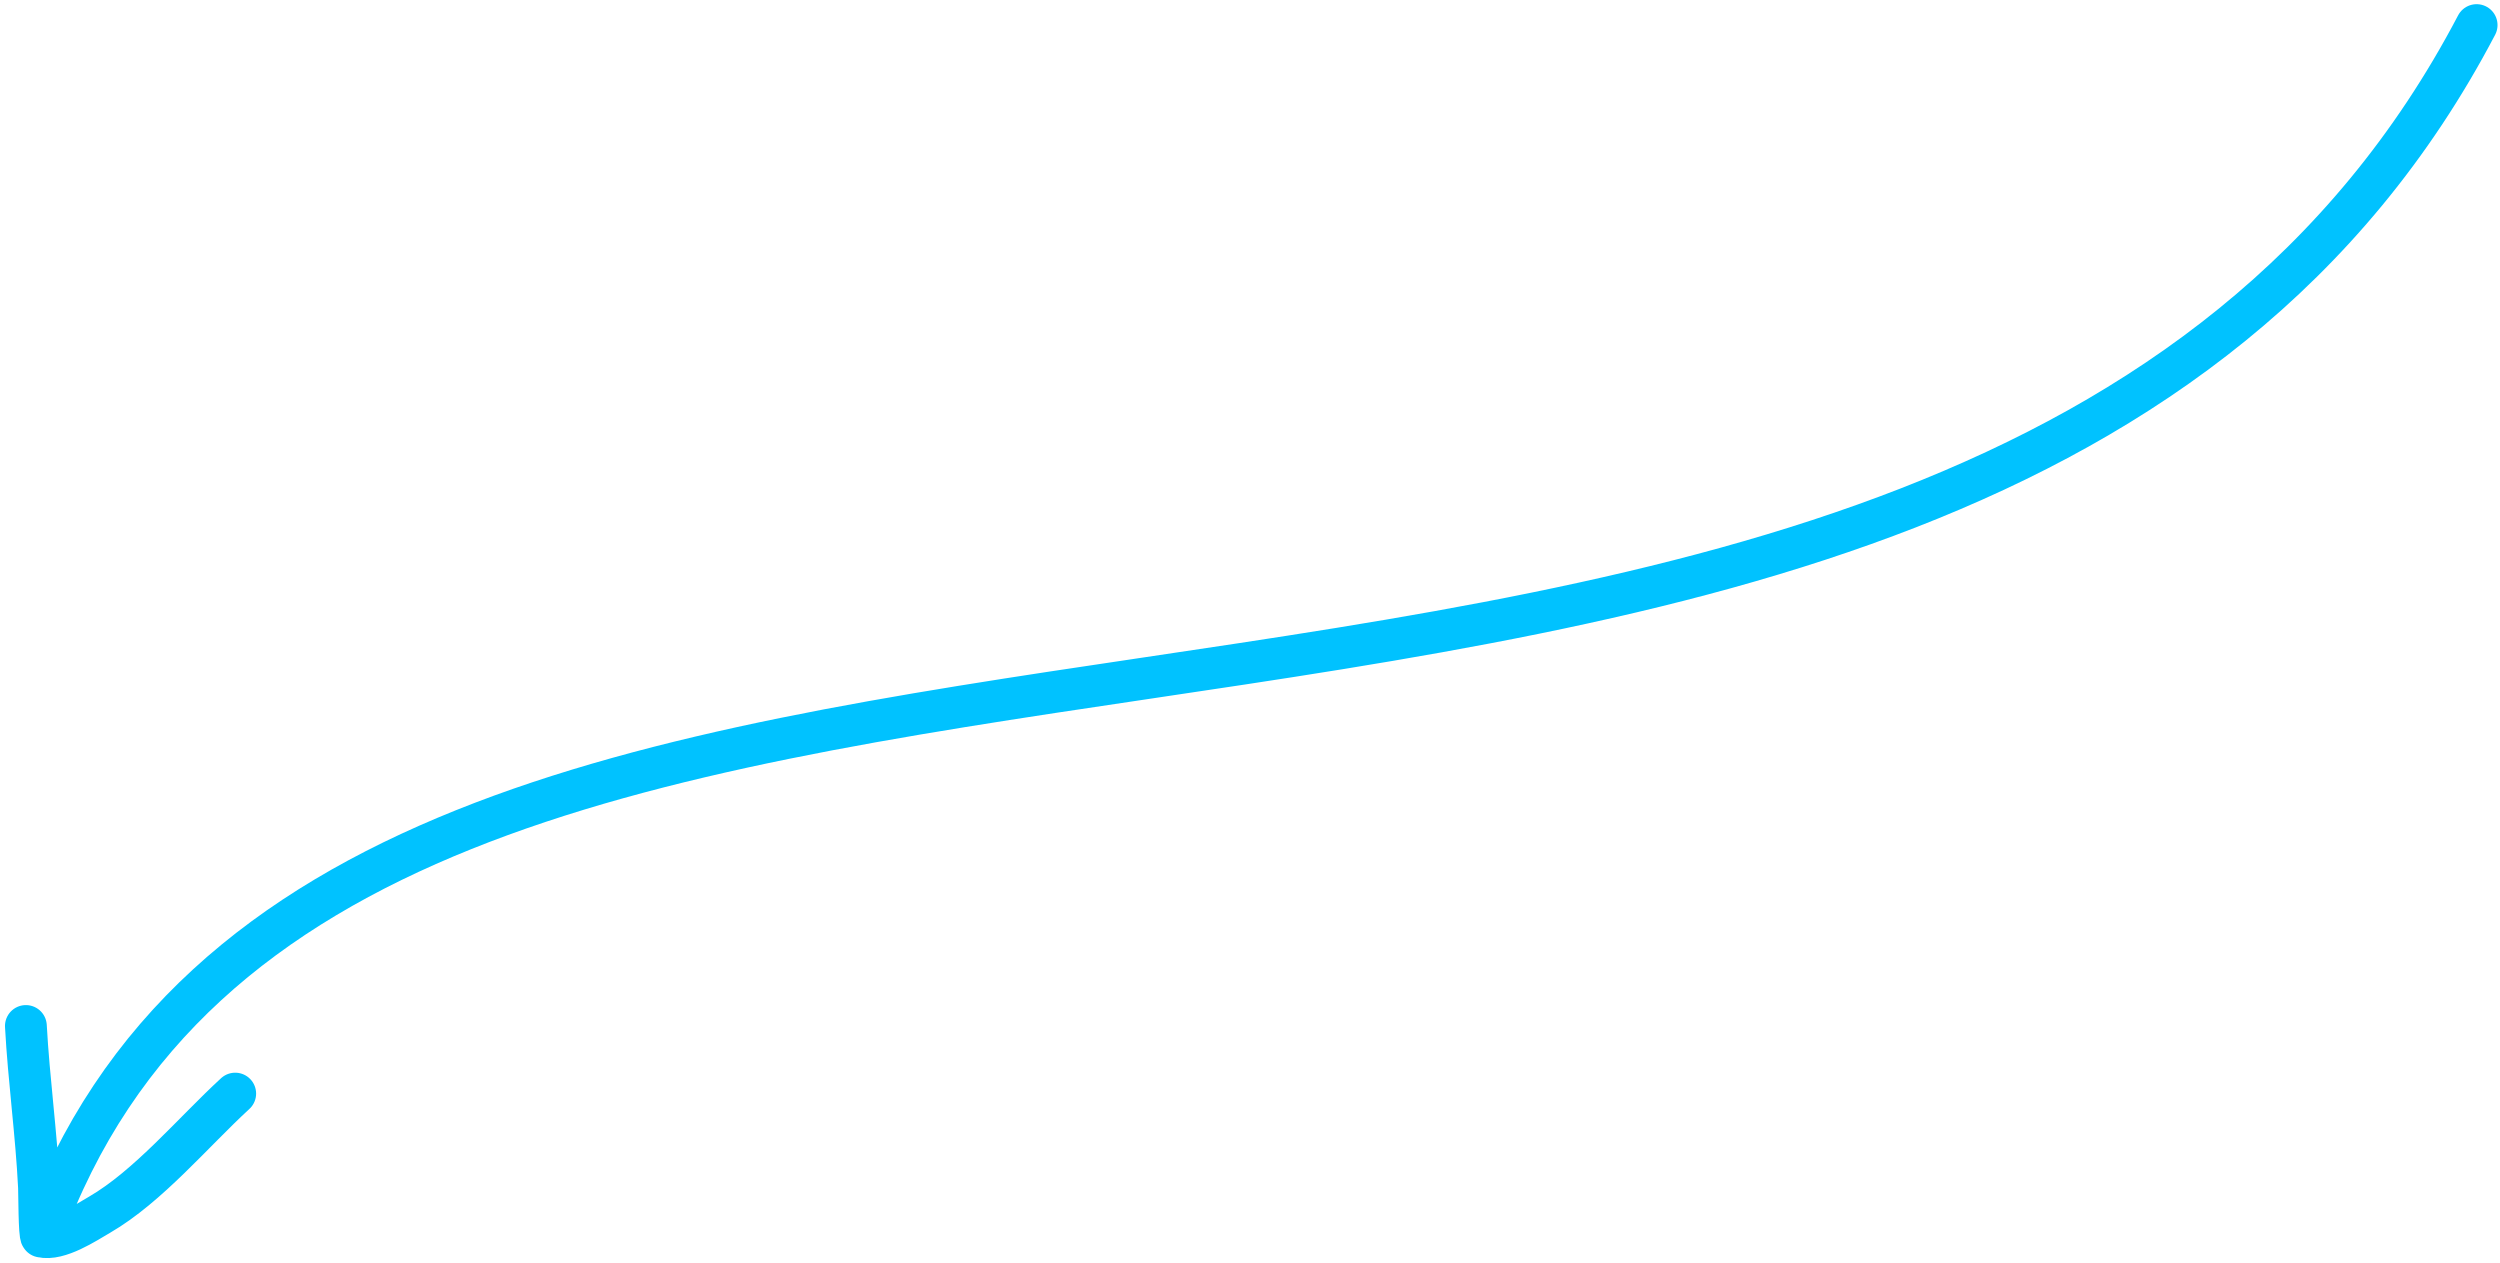 <svg width="299" height="151" viewBox="0 0 299 151" fill="none" xmlns="http://www.w3.org/2000/svg">
<path d="M3.096 122.708C3.445 129.138 4.345 135.533 4.663 141.978C4.692 142.578 4.691 147.835 4.947 147.896M4.947 147.896C7.029 148.387 10.226 146.258 11.905 145.282C17.739 141.894 23.098 135.422 28.131 130.794M4.947 147.896C22.72 98.338 77.884 89.922 136.845 81.148M136.845 81.148L136.062 81.264M136.845 81.148C199.021 71.896 265.248 62.041 296.204 3" stroke="#00C2FF" stroke-width="5" stroke-miterlimit="1.5" stroke-linecap="round" stroke-linejoin="round"/>
</svg>

